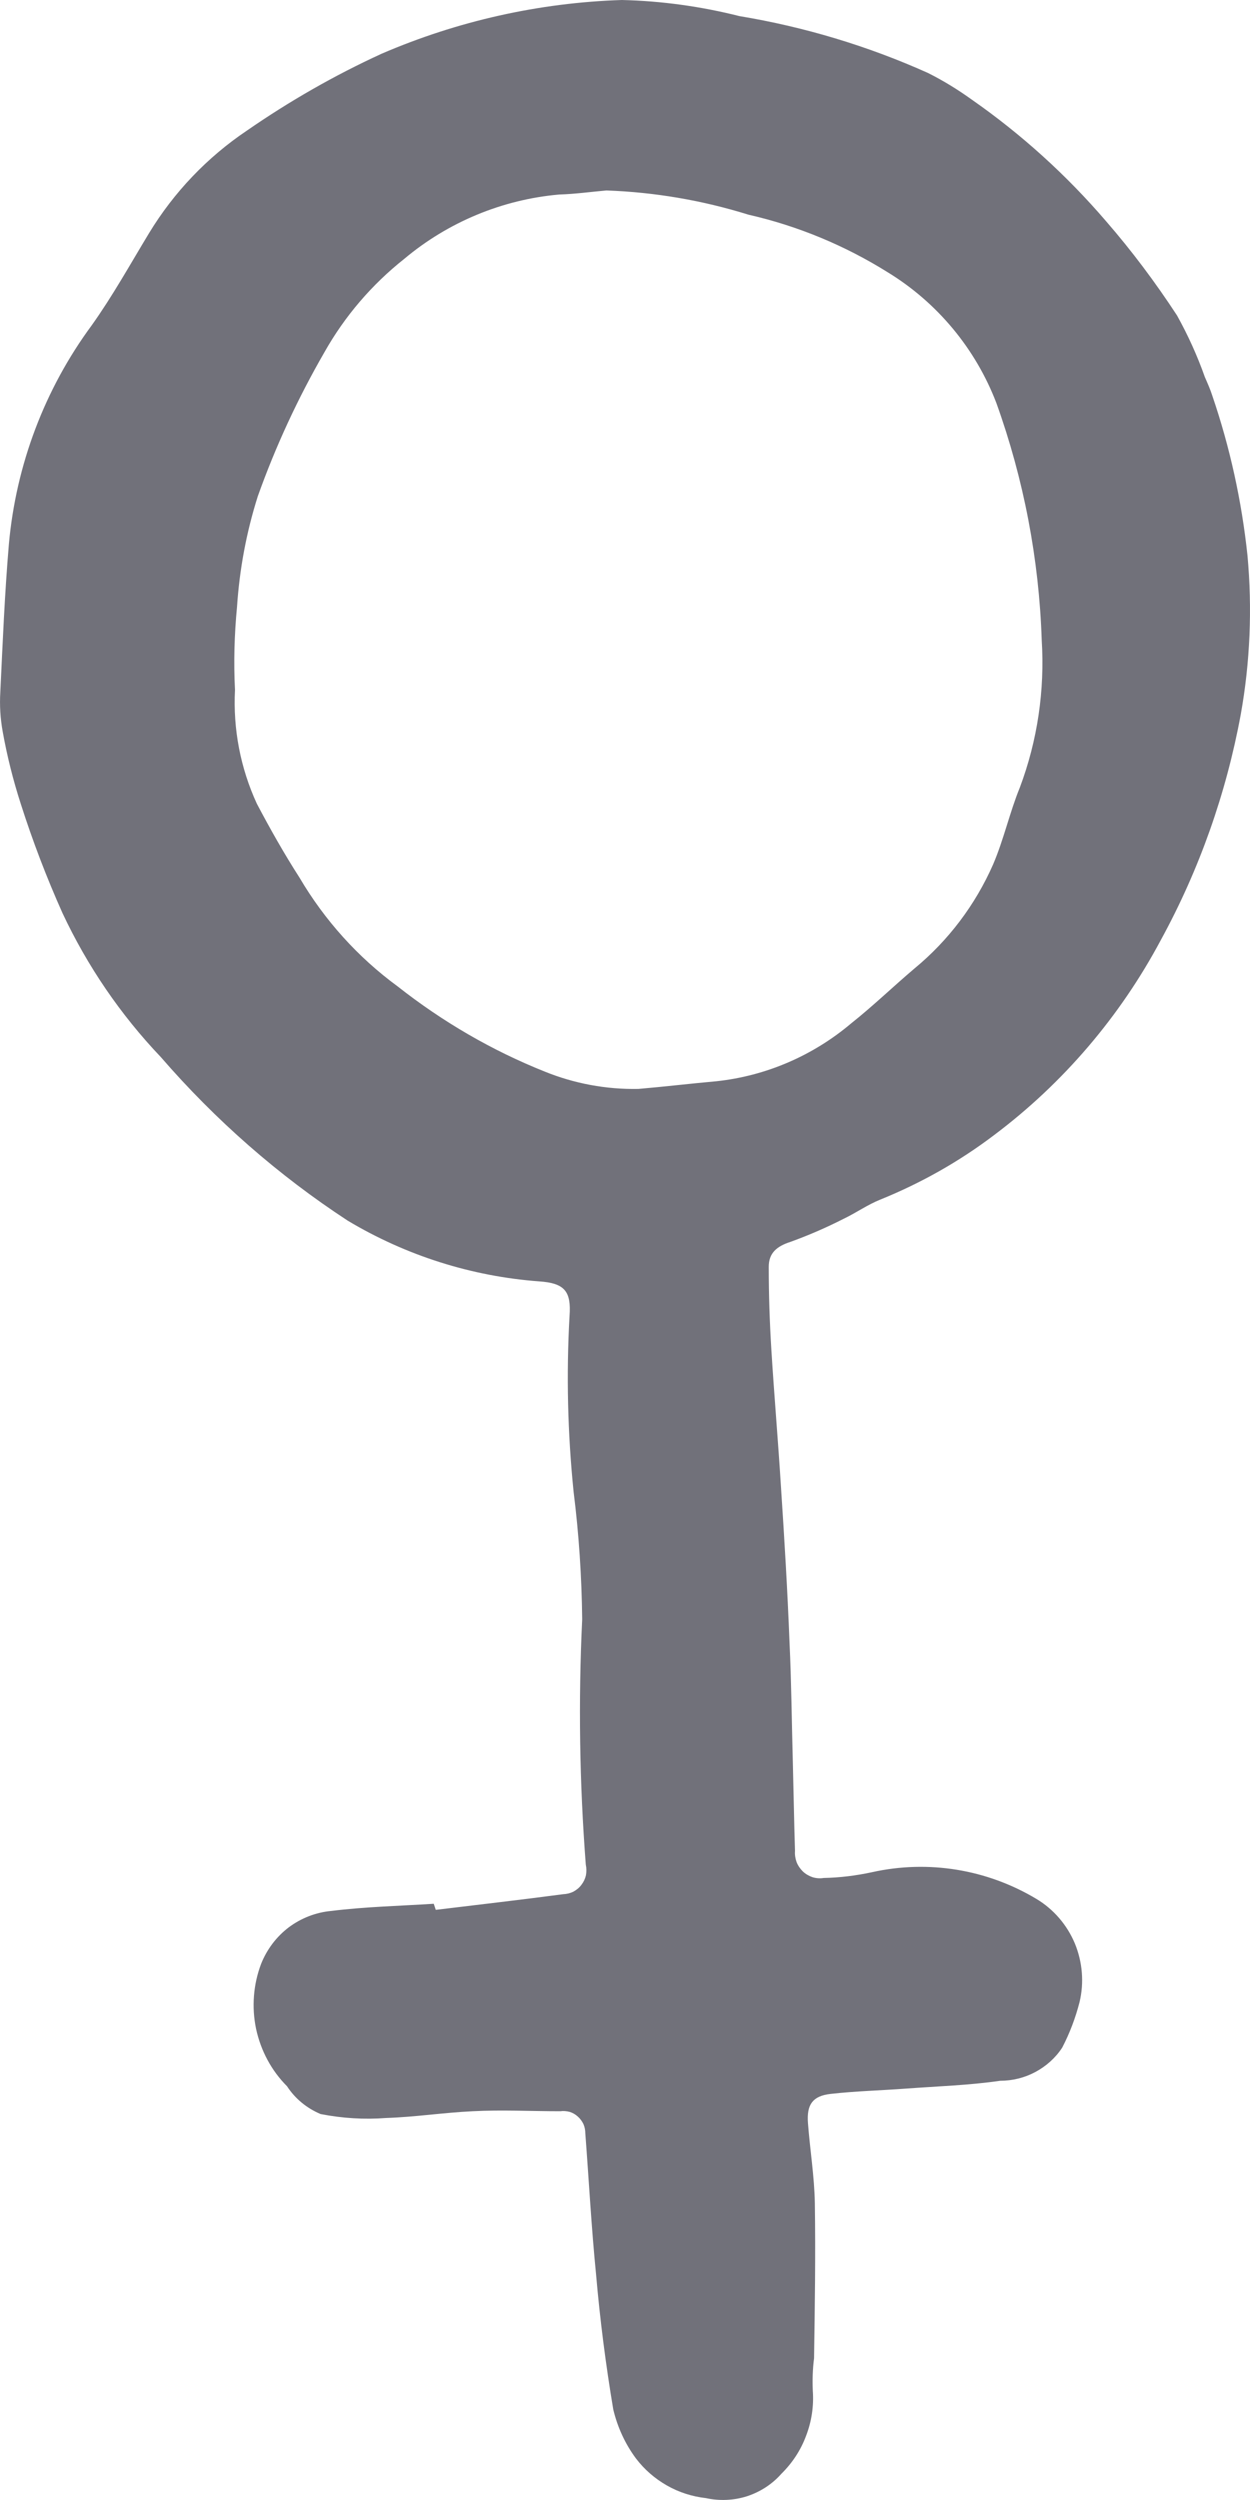 <svg width="8" height="16" viewBox="0 0 8 16" fill="none" xmlns="http://www.w3.org/2000/svg">
<path d="M2.789 12.223C3.06 12.19 3.332 12.159 3.603 12.123C3.626 12.122 3.648 12.117 3.669 12.107C3.689 12.096 3.707 12.082 3.721 12.063C3.735 12.045 3.745 12.024 3.75 12.002C3.754 11.979 3.754 11.956 3.749 11.933C3.709 11.411 3.701 10.887 3.726 10.364C3.723 10.091 3.705 9.818 3.671 9.547C3.633 9.173 3.624 8.798 3.645 8.423C3.657 8.264 3.613 8.212 3.452 8.201C3.019 8.169 2.599 8.036 2.225 7.812C1.78 7.521 1.378 7.168 1.029 6.765C0.771 6.494 0.559 6.183 0.4 5.844C0.298 5.616 0.209 5.383 0.133 5.145C0.084 4.993 0.045 4.838 0.017 4.681C0.002 4.598 -0.003 4.514 0.002 4.43C0.017 4.114 0.03 3.797 0.057 3.481C0.103 2.974 0.286 2.49 0.587 2.082C0.721 1.894 0.834 1.69 0.954 1.492C1.113 1.23 1.327 1.006 1.58 0.836C1.853 0.647 2.141 0.482 2.442 0.344C2.929 0.134 3.451 0.017 3.98 0C4.234 0.006 4.486 0.041 4.732 0.103C5.148 0.172 5.554 0.294 5.939 0.467C6.037 0.516 6.131 0.574 6.22 0.638C6.538 0.86 6.826 1.121 7.079 1.416C7.244 1.606 7.395 1.808 7.533 2.019C7.603 2.145 7.663 2.277 7.711 2.413C7.728 2.452 7.746 2.492 7.759 2.533C7.872 2.864 7.947 3.207 7.984 3.556C8.015 3.895 8.001 4.237 7.941 4.572C7.848 5.077 7.676 5.565 7.43 6.015C7.169 6.505 6.805 6.932 6.363 7.264C6.139 7.434 5.894 7.572 5.635 7.677C5.552 7.71 5.478 7.763 5.398 7.801C5.288 7.857 5.175 7.906 5.059 7.948C4.972 7.976 4.919 8.019 4.92 8.11C4.92 8.288 4.926 8.465 4.937 8.642C4.955 8.933 4.98 9.222 4.998 9.512C5.02 9.845 5.04 10.178 5.053 10.512C5.065 10.764 5.067 11.017 5.074 11.271C5.079 11.462 5.082 11.654 5.088 11.846C5.086 11.87 5.09 11.894 5.098 11.917C5.107 11.94 5.121 11.96 5.138 11.977C5.156 11.994 5.177 12.006 5.2 12.014C5.223 12.021 5.248 12.023 5.271 12.019C5.375 12.017 5.479 12.004 5.581 11.982C5.94 11.902 6.316 11.963 6.633 12.153C6.743 12.219 6.829 12.319 6.879 12.438C6.928 12.557 6.939 12.689 6.909 12.814C6.883 12.915 6.846 13.013 6.798 13.105C6.755 13.171 6.695 13.224 6.626 13.261C6.557 13.298 6.479 13.317 6.401 13.317C6.202 13.346 6 13.352 5.799 13.367C5.638 13.379 5.476 13.383 5.316 13.401C5.2 13.414 5.162 13.47 5.171 13.588C5.184 13.759 5.212 13.929 5.215 14.1C5.22 14.433 5.215 14.762 5.21 15.093C5.201 15.162 5.199 15.232 5.202 15.302C5.209 15.4 5.194 15.498 5.159 15.589C5.125 15.681 5.071 15.763 5.001 15.832C4.942 15.899 4.866 15.948 4.781 15.976C4.696 16.003 4.605 16.007 4.518 15.988C4.43 15.978 4.345 15.951 4.268 15.907C4.191 15.863 4.124 15.805 4.07 15.734C4.001 15.641 3.952 15.534 3.925 15.421C3.877 15.135 3.84 14.847 3.815 14.558C3.785 14.257 3.769 13.955 3.746 13.653C3.746 13.633 3.742 13.613 3.734 13.594C3.725 13.576 3.713 13.559 3.698 13.546C3.683 13.532 3.665 13.522 3.646 13.516C3.626 13.511 3.606 13.509 3.586 13.512C3.398 13.512 3.211 13.502 3.024 13.512C2.836 13.521 2.657 13.549 2.473 13.555C2.332 13.566 2.19 13.557 2.052 13.53C1.964 13.493 1.889 13.432 1.837 13.352C1.737 13.252 1.669 13.124 1.639 12.985C1.61 12.846 1.621 12.701 1.671 12.569C1.708 12.476 1.769 12.395 1.848 12.335C1.927 12.276 2.021 12.239 2.12 12.23C2.337 12.203 2.557 12.198 2.776 12.184L2.789 12.223ZM3.881 1.219C3.78 1.228 3.68 1.242 3.579 1.245C3.215 1.277 2.868 1.421 2.587 1.657C2.38 1.821 2.206 2.024 2.076 2.255C1.907 2.548 1.764 2.856 1.65 3.176C1.577 3.406 1.533 3.643 1.517 3.884C1.5 4.06 1.495 4.238 1.504 4.415C1.491 4.666 1.539 4.916 1.644 5.144C1.729 5.305 1.818 5.463 1.917 5.617C2.077 5.889 2.291 6.127 2.545 6.313C2.832 6.539 3.148 6.723 3.486 6.858C3.676 6.935 3.88 6.973 4.086 6.969C4.251 6.955 4.416 6.935 4.585 6.92C4.902 6.886 5.202 6.757 5.447 6.55C5.587 6.439 5.716 6.314 5.853 6.198C6.07 6.019 6.242 5.791 6.356 5.532C6.424 5.373 6.462 5.199 6.527 5.04C6.64 4.739 6.687 4.418 6.667 4.097C6.65 3.579 6.552 3.067 6.377 2.58C6.244 2.232 5.999 1.937 5.682 1.743C5.407 1.571 5.106 1.446 4.79 1.374C4.495 1.282 4.189 1.23 3.881 1.219Z" fill="#71717A"/>
</svg>
